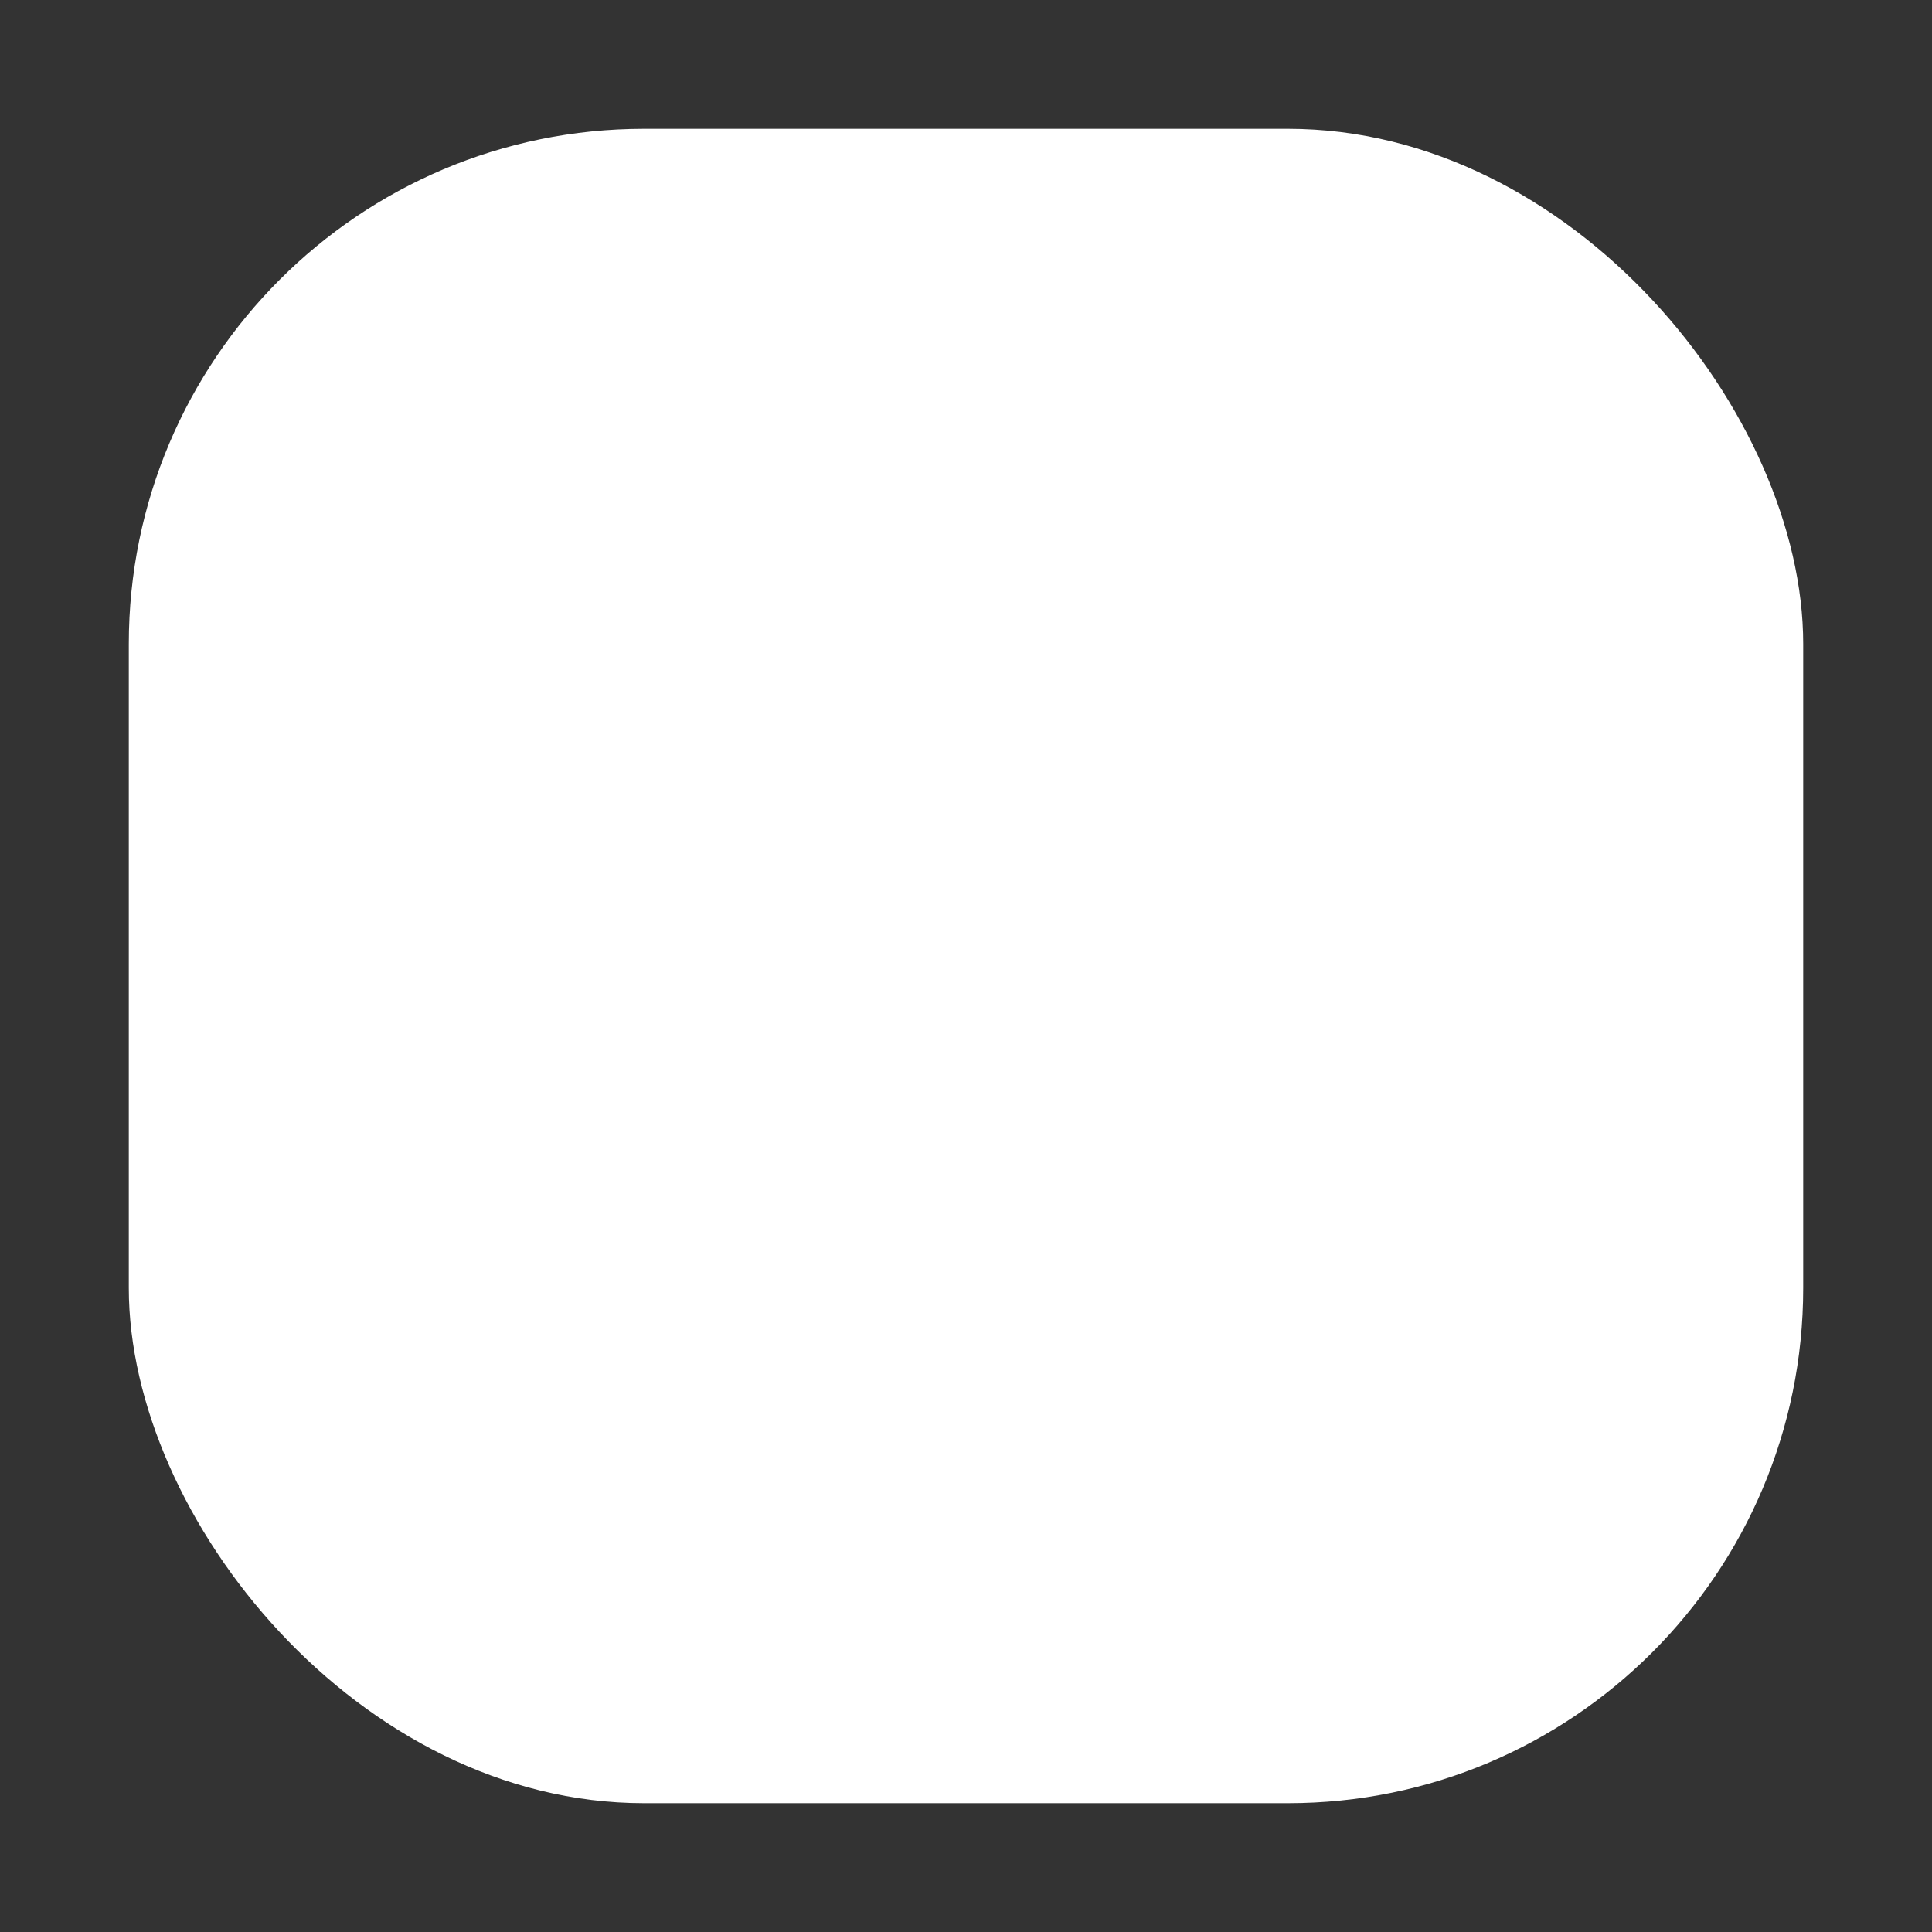 

<!-- public/patterns/rotateSquare.svg -->
<svg
  width="60"
  height="60"
  viewBox="0 0 60 60"
  fill="none"
  xmlns="http://www.w3.org/2000/svg"
>
  <rect x="0" y="0" width="60" height="60" fill="#333333" stroke="none"/>
  <!-- 背景留白 或 fill="none" 都可以 -->
  <rect x="0" y="0" width="40" height="40" fill="none" />

  <!-- 32x32 白色方塊，圓角 6，並旋轉 -15 度 -->
  <rect
    x="4"
    y="4"
    width="52"
    height="52"
    rx="16"
    fill="#ffffff"
  />
</svg>

